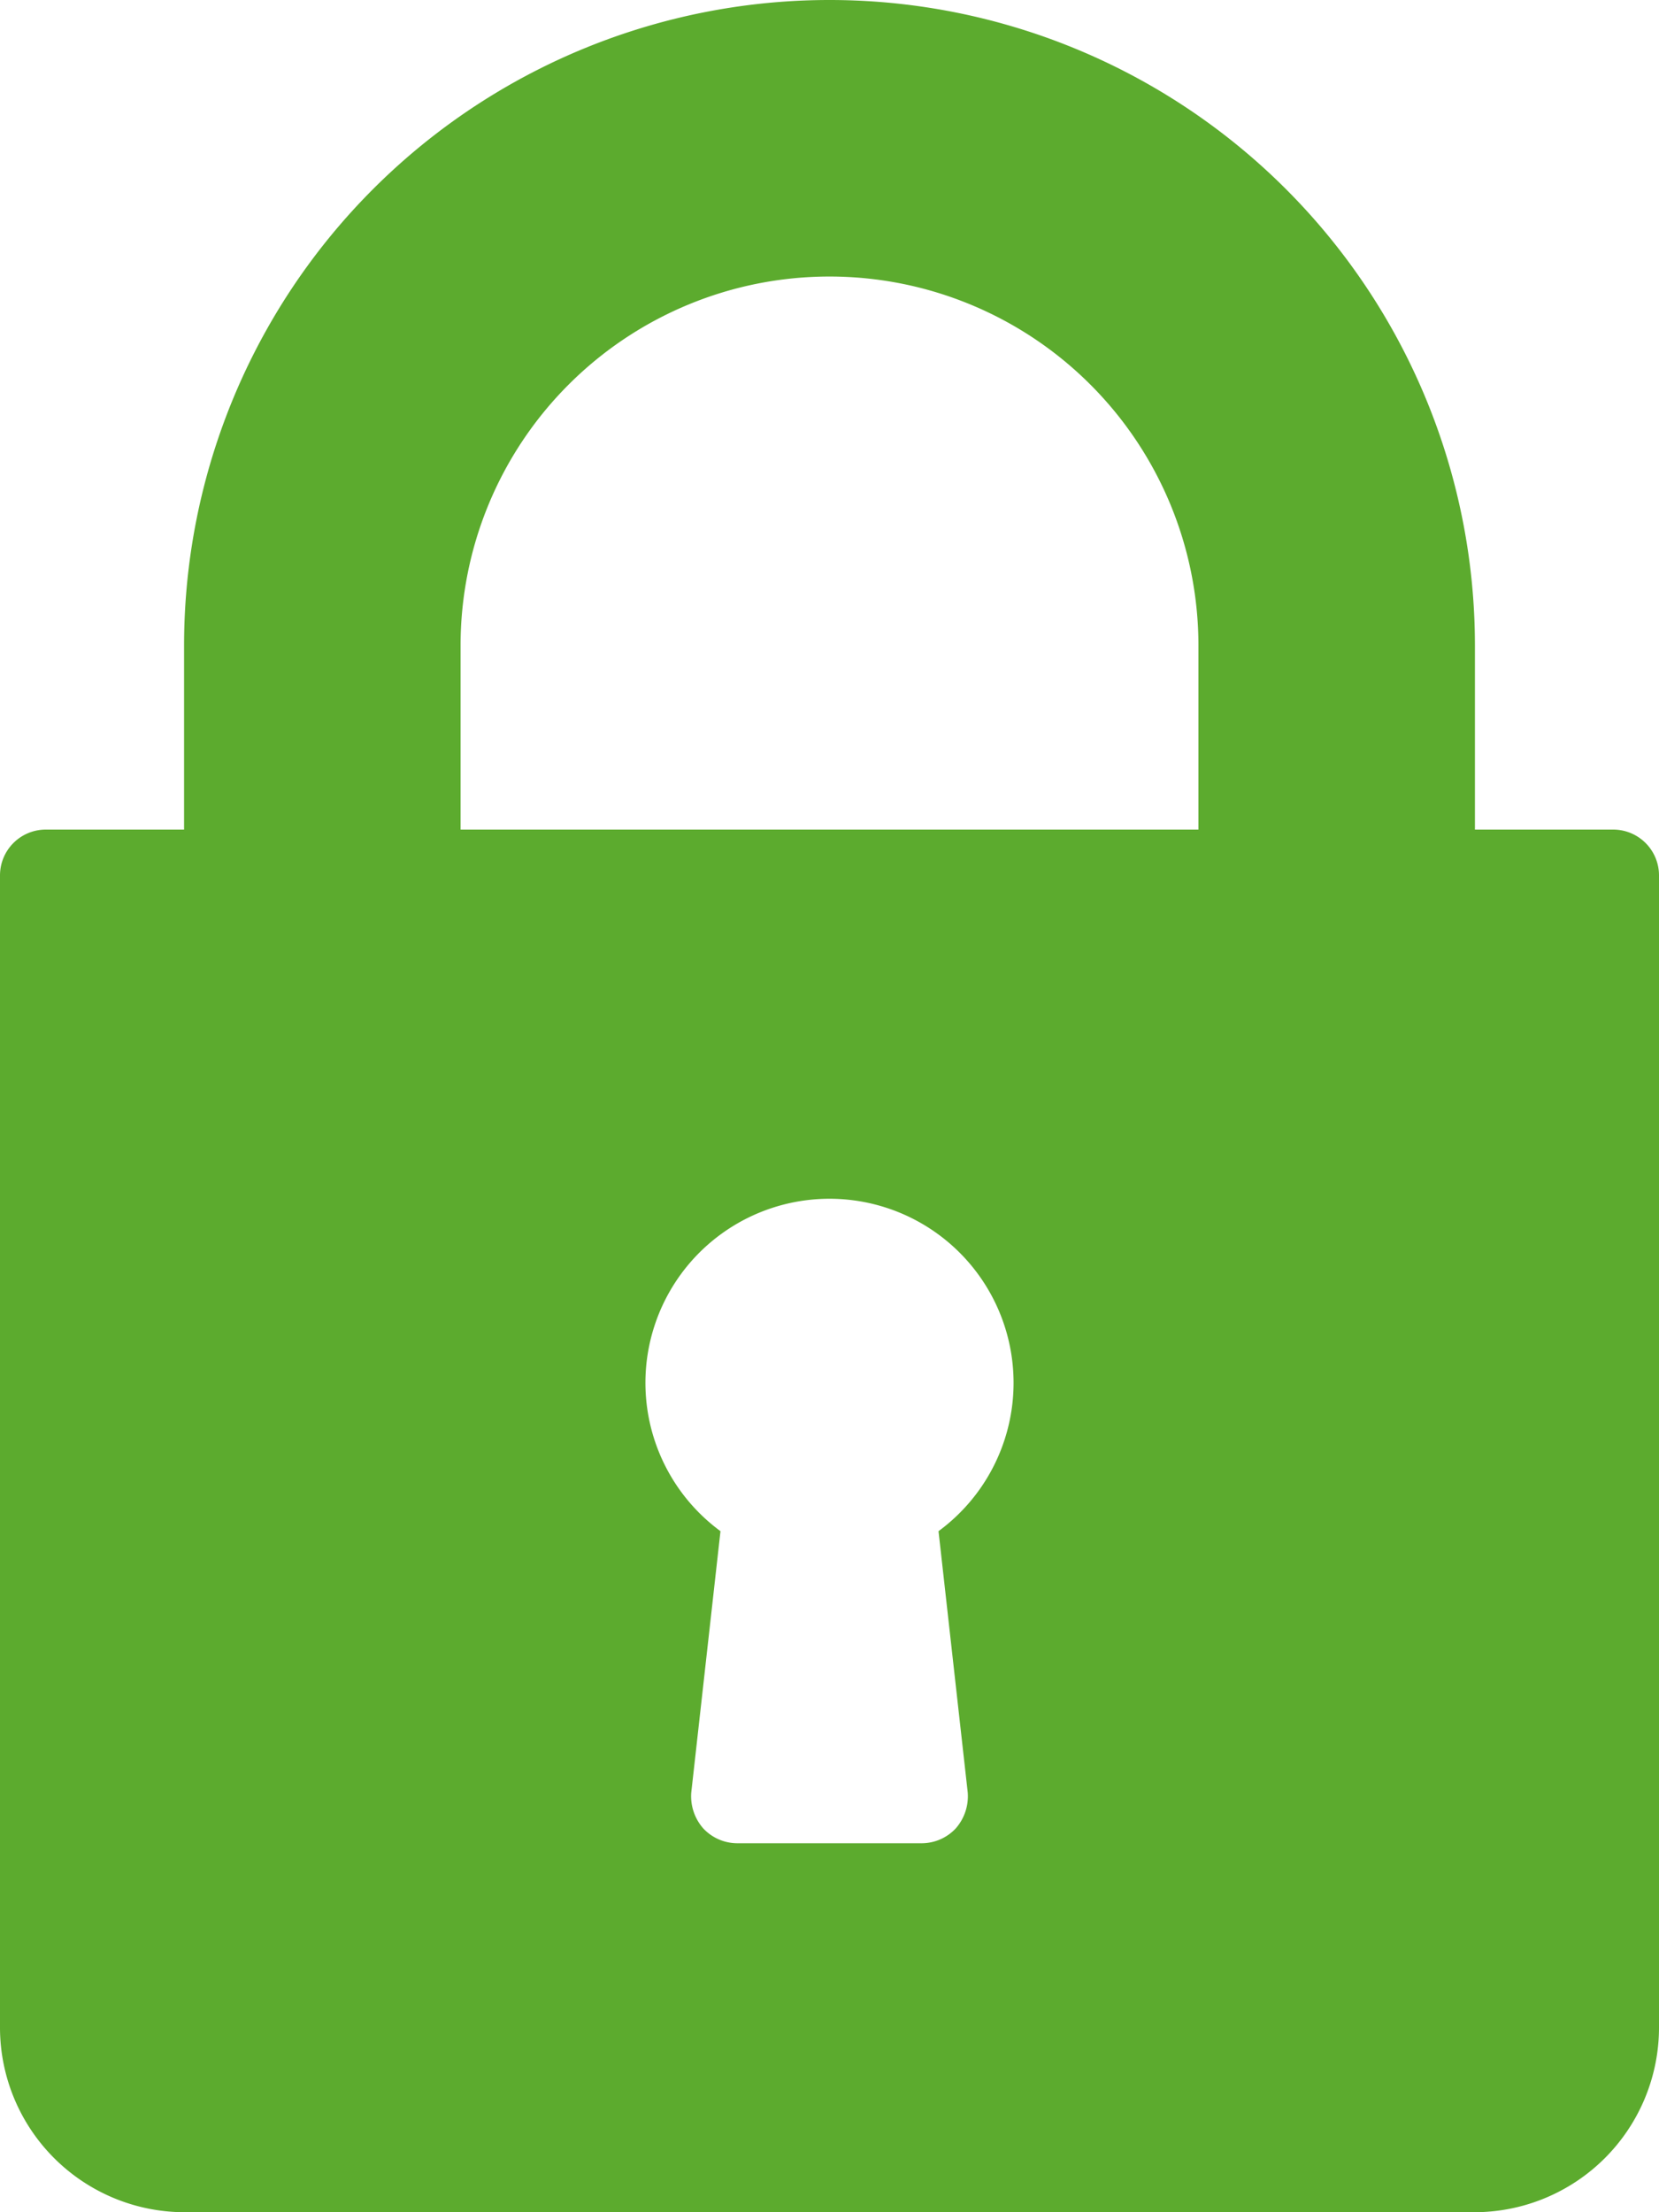 <svg xmlns="http://www.w3.org/2000/svg" width="21" height="28" viewBox="0 0 21 28">
<defs>
    <style>
      .cls-1 {
        fill: #5cab2e;
        fill-rule: evenodd;
      }
    </style>
  </defs>
  <path id="Forma_1" data-name="Forma 1" class="cls-1" d="M3007.17,1817.5h-1.75v-2.33a8.17,8.17,0,0,0-16.34,0v2.33h-1.75a0.58,0.58,0,0,0-.58.58v14.59a2.339,2.339,0,0,0,2.33,2.33h16.34a2.339,2.339,0,0,0,2.33-2.33v-14.59A0.58,0.58,0,0,0,3007.17,1817.5Zm-8.17,12.19a0.617,0.617,0,0,1-.15.45,0.591,0.591,0,0,1-.43.19h-2.34a0.591,0.591,0,0,1-.43-0.19,0.617,0.617,0,0,1-.15-0.45l0.37-3.31a2.33,2.33,0,1,1,2.76,0Zm2.92-12.19h-9.34v-2.33a4.67,4.67,0,0,1,9.34,0v2.33Z" transform="translate(-2986.75 -1807)"/>
</svg>
